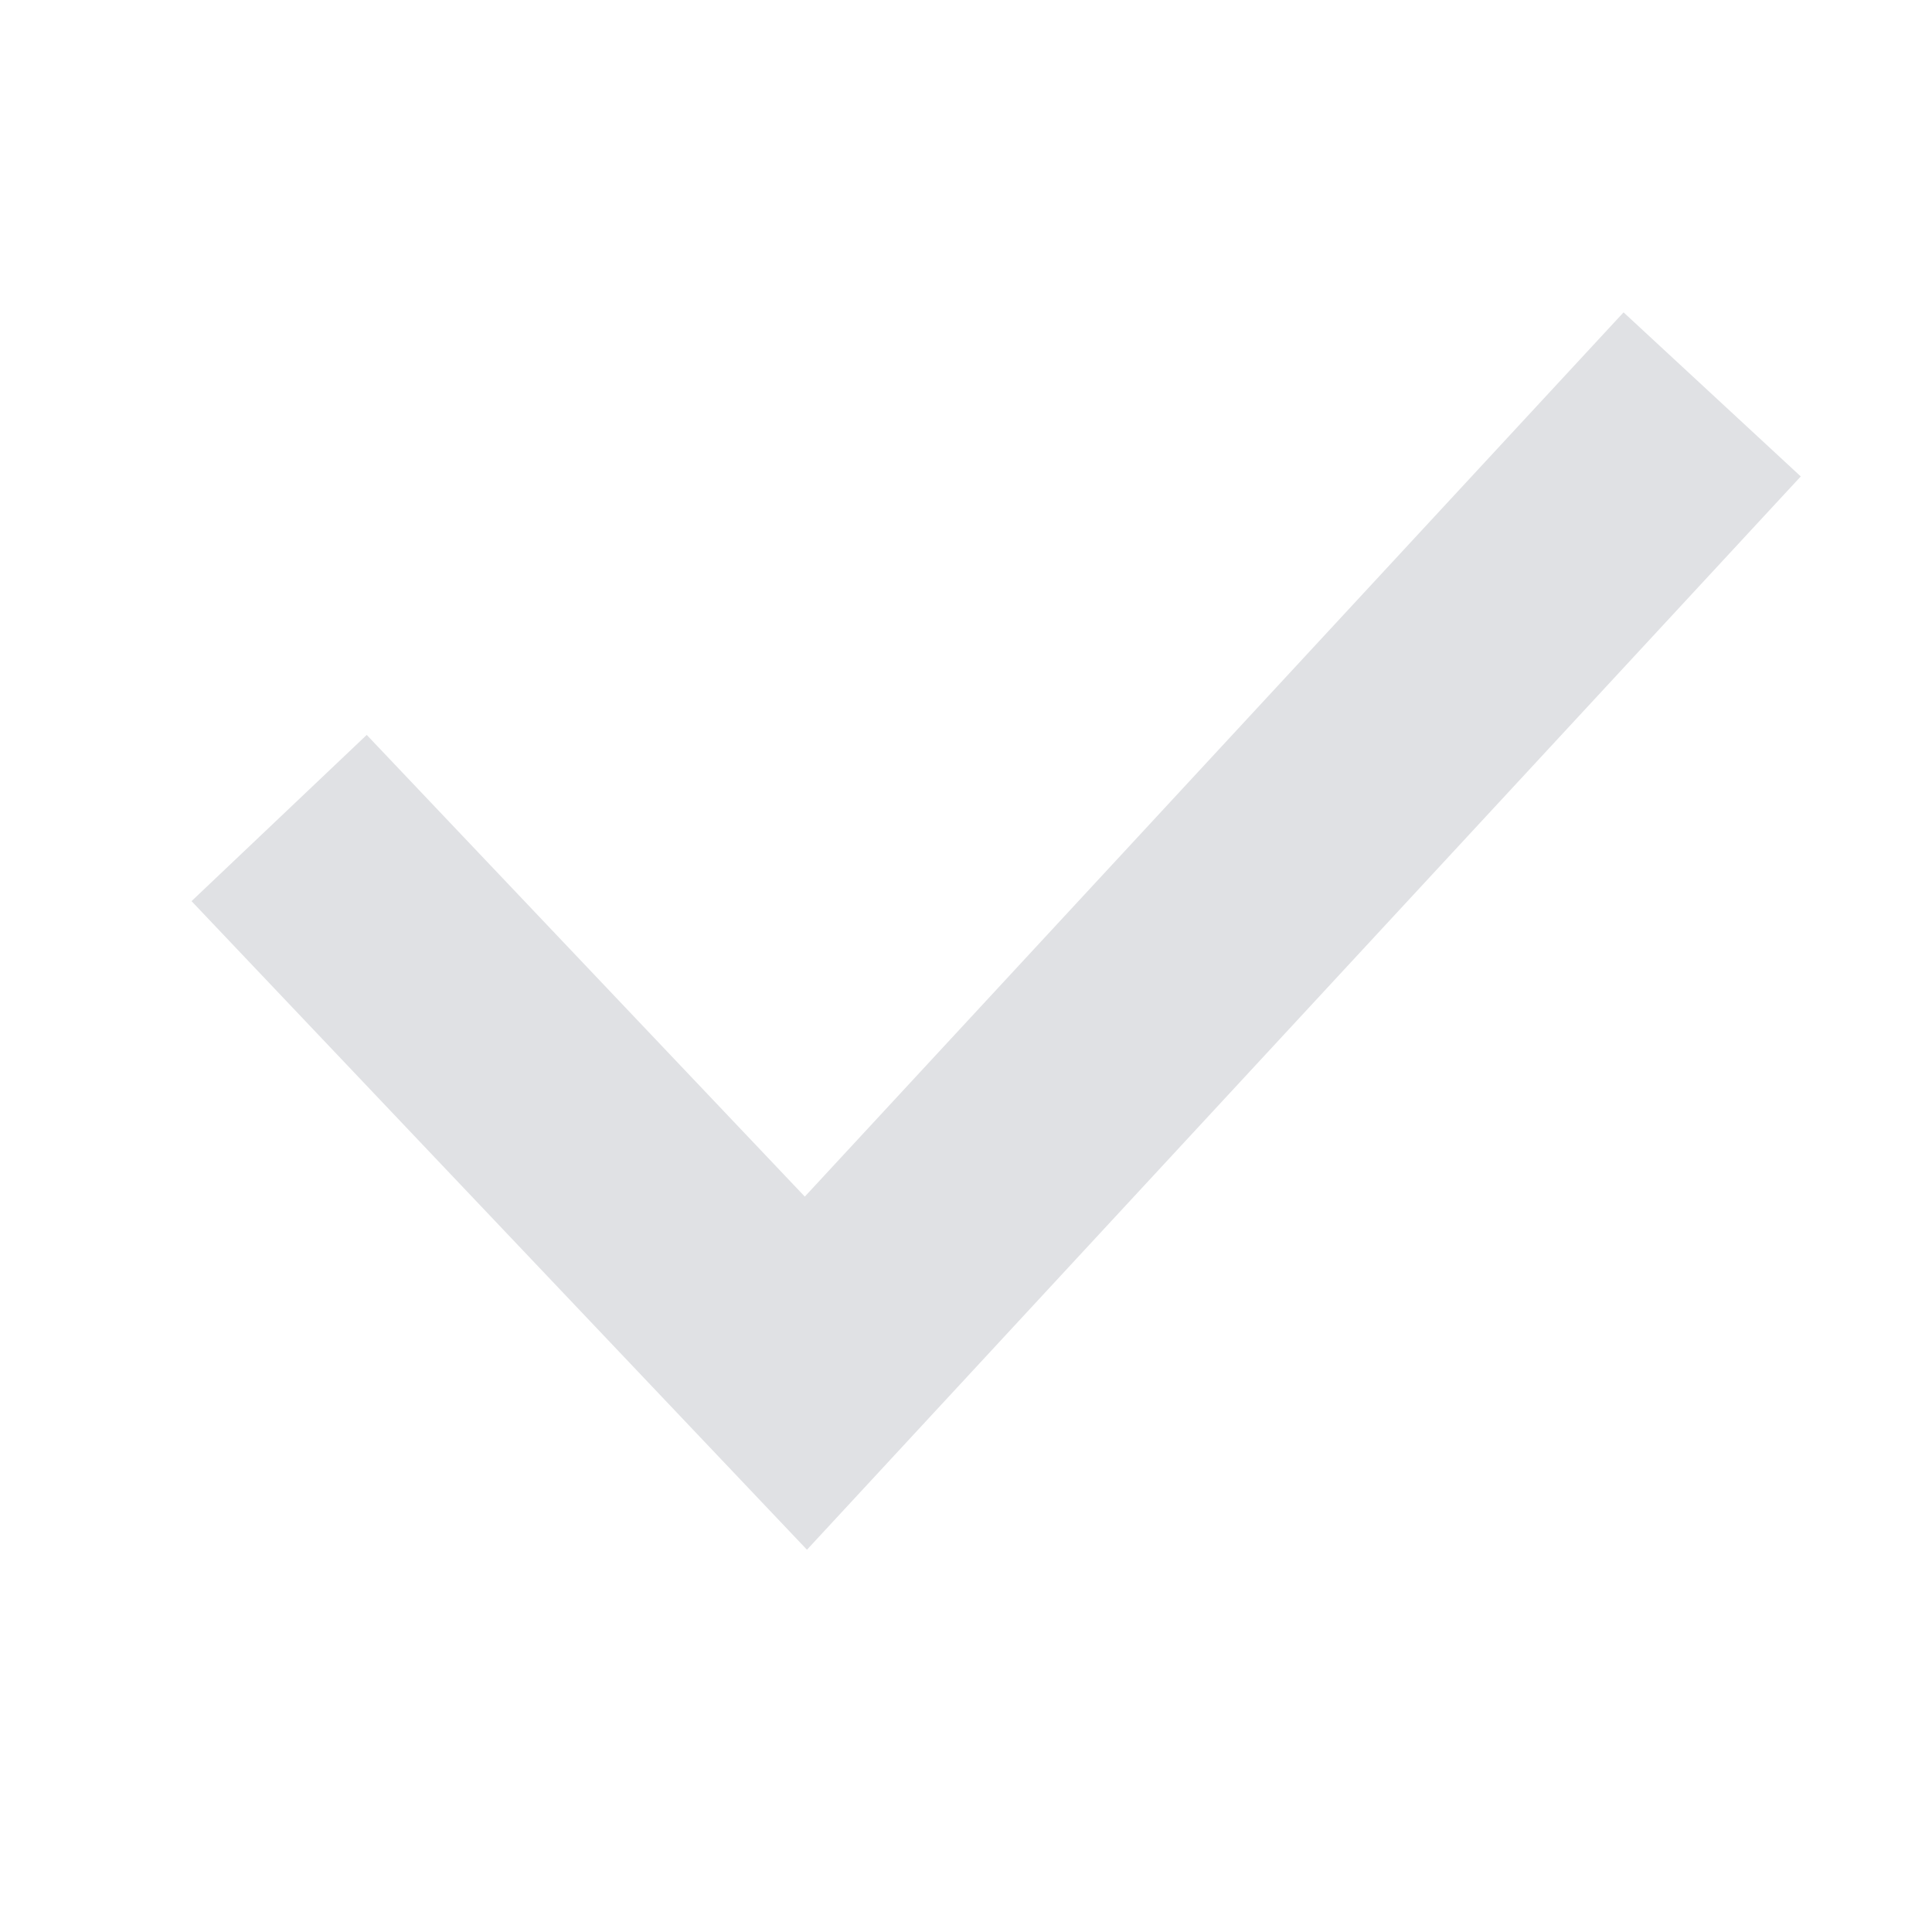 <svg width="16" height="16" viewBox="0 0 16 16" fill="none" xmlns="http://www.w3.org/2000/svg">
<path d="M3 7.5L6.674 11.372L13.5 4" stroke="#E0E1E4" stroke-width="2" stroke-linecap="square"/>
</svg>
